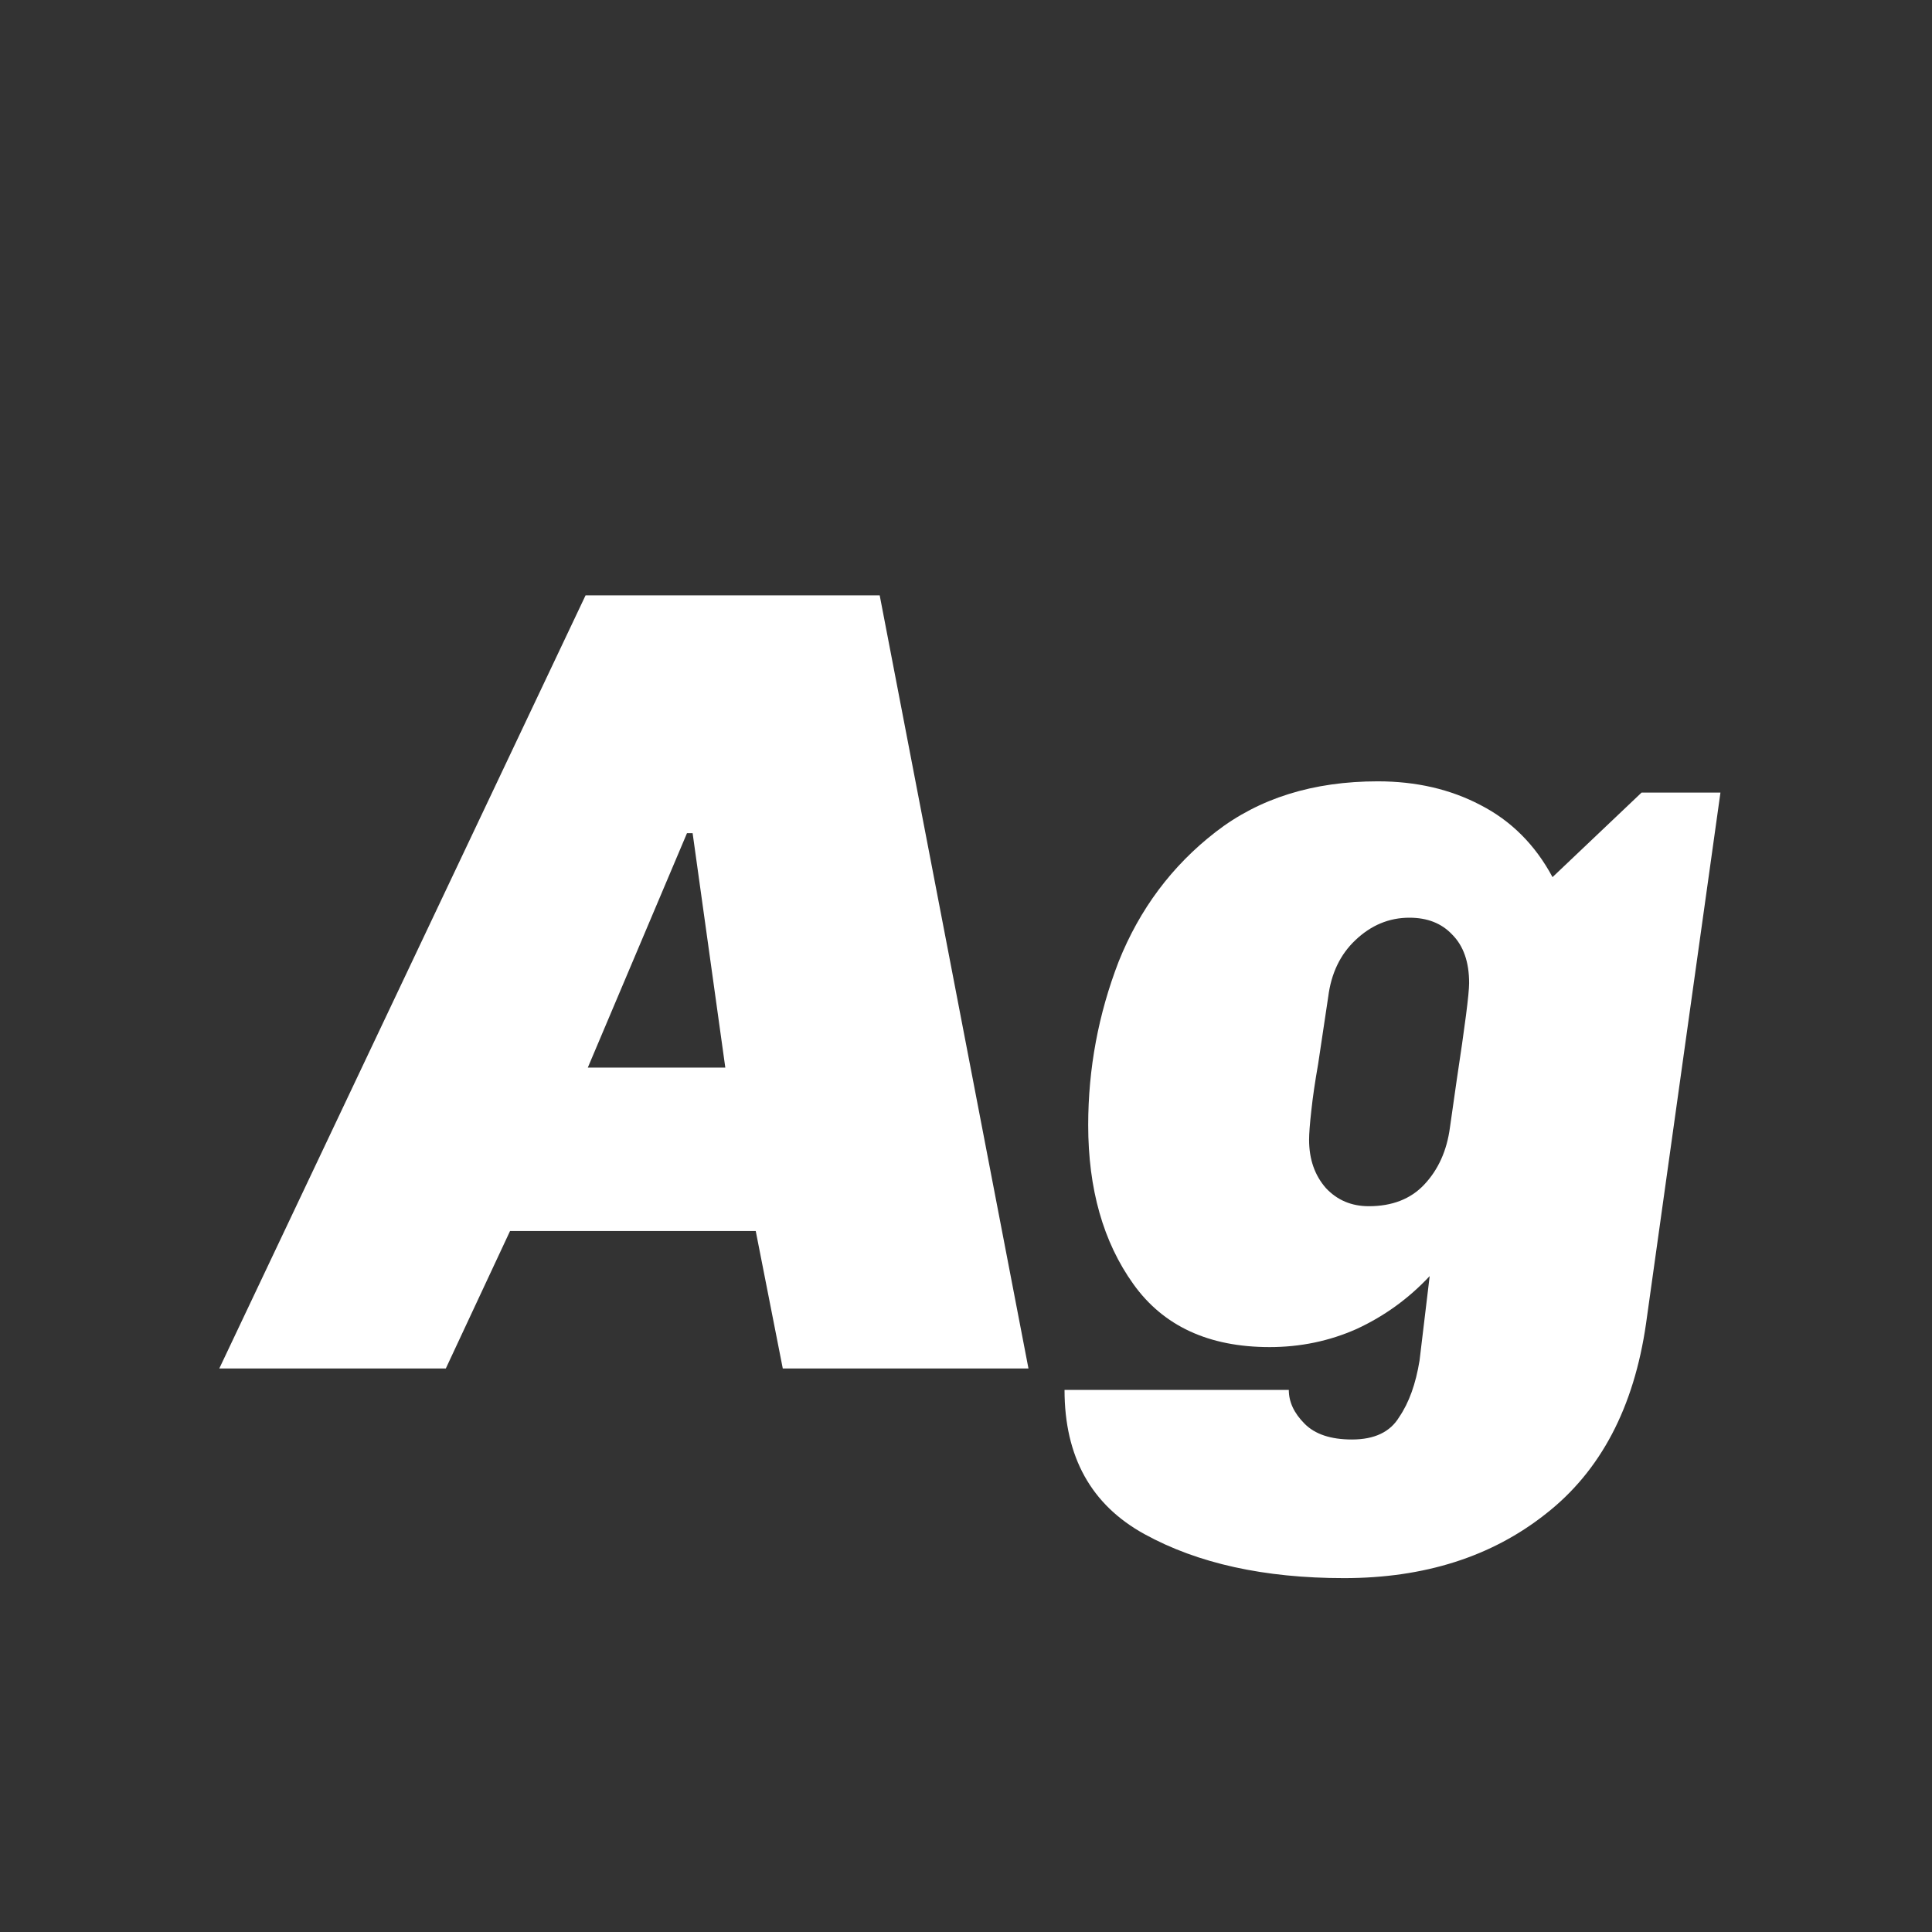 <svg width="24" height="24" viewBox="0 0 24 24" fill="none" xmlns="http://www.w3.org/2000/svg">
<rect x="0" y="0" width="24" height="24" fill="#333333" stroke="none"/>
<path d="M10.928 7.396L12.776 17H9.724L9.388 15.292H6.336L5.538 17H2.724L7.274 7.396H10.928ZM8.604 10.35H8.534L7.302 13.262H9.01L8.604 10.35ZM17.116 9.706C17.592 9.706 18.016 9.804 18.39 10C18.772 10.196 19.071 10.495 19.286 10.896L20.392 9.846H21.372L20.448 16.44C20.298 17.485 19.883 18.274 19.202 18.806C18.53 19.338 17.694 19.604 16.696 19.604C15.706 19.604 14.88 19.422 14.218 19.058C13.555 18.694 13.224 18.097 13.224 17.266H16.01C16.01 17.415 16.075 17.555 16.206 17.686C16.336 17.817 16.532 17.882 16.794 17.882C17.074 17.882 17.27 17.789 17.382 17.602C17.503 17.425 17.587 17.191 17.634 16.902L17.76 15.852C17.498 16.132 17.195 16.351 16.85 16.51C16.514 16.659 16.154 16.734 15.772 16.734C15.016 16.734 14.451 16.473 14.078 15.95C13.704 15.427 13.518 14.769 13.518 13.976C13.518 13.276 13.644 12.599 13.896 11.946C14.157 11.293 14.558 10.756 15.1 10.336C15.641 9.916 16.313 9.706 17.116 9.706ZM17.508 11.4C17.256 11.4 17.032 11.493 16.836 11.68C16.649 11.857 16.537 12.091 16.5 12.38L16.374 13.22C16.336 13.435 16.308 13.626 16.29 13.794C16.271 13.962 16.262 14.083 16.262 14.158C16.262 14.401 16.332 14.601 16.472 14.76C16.612 14.909 16.789 14.984 17.004 14.984C17.293 14.984 17.522 14.895 17.69 14.718C17.867 14.531 17.974 14.293 18.012 14.004L18.096 13.416C18.198 12.744 18.25 12.343 18.25 12.212C18.25 11.951 18.18 11.75 18.04 11.61C17.909 11.47 17.732 11.4 17.508 11.4Z" fill="white"/>
</svg>
